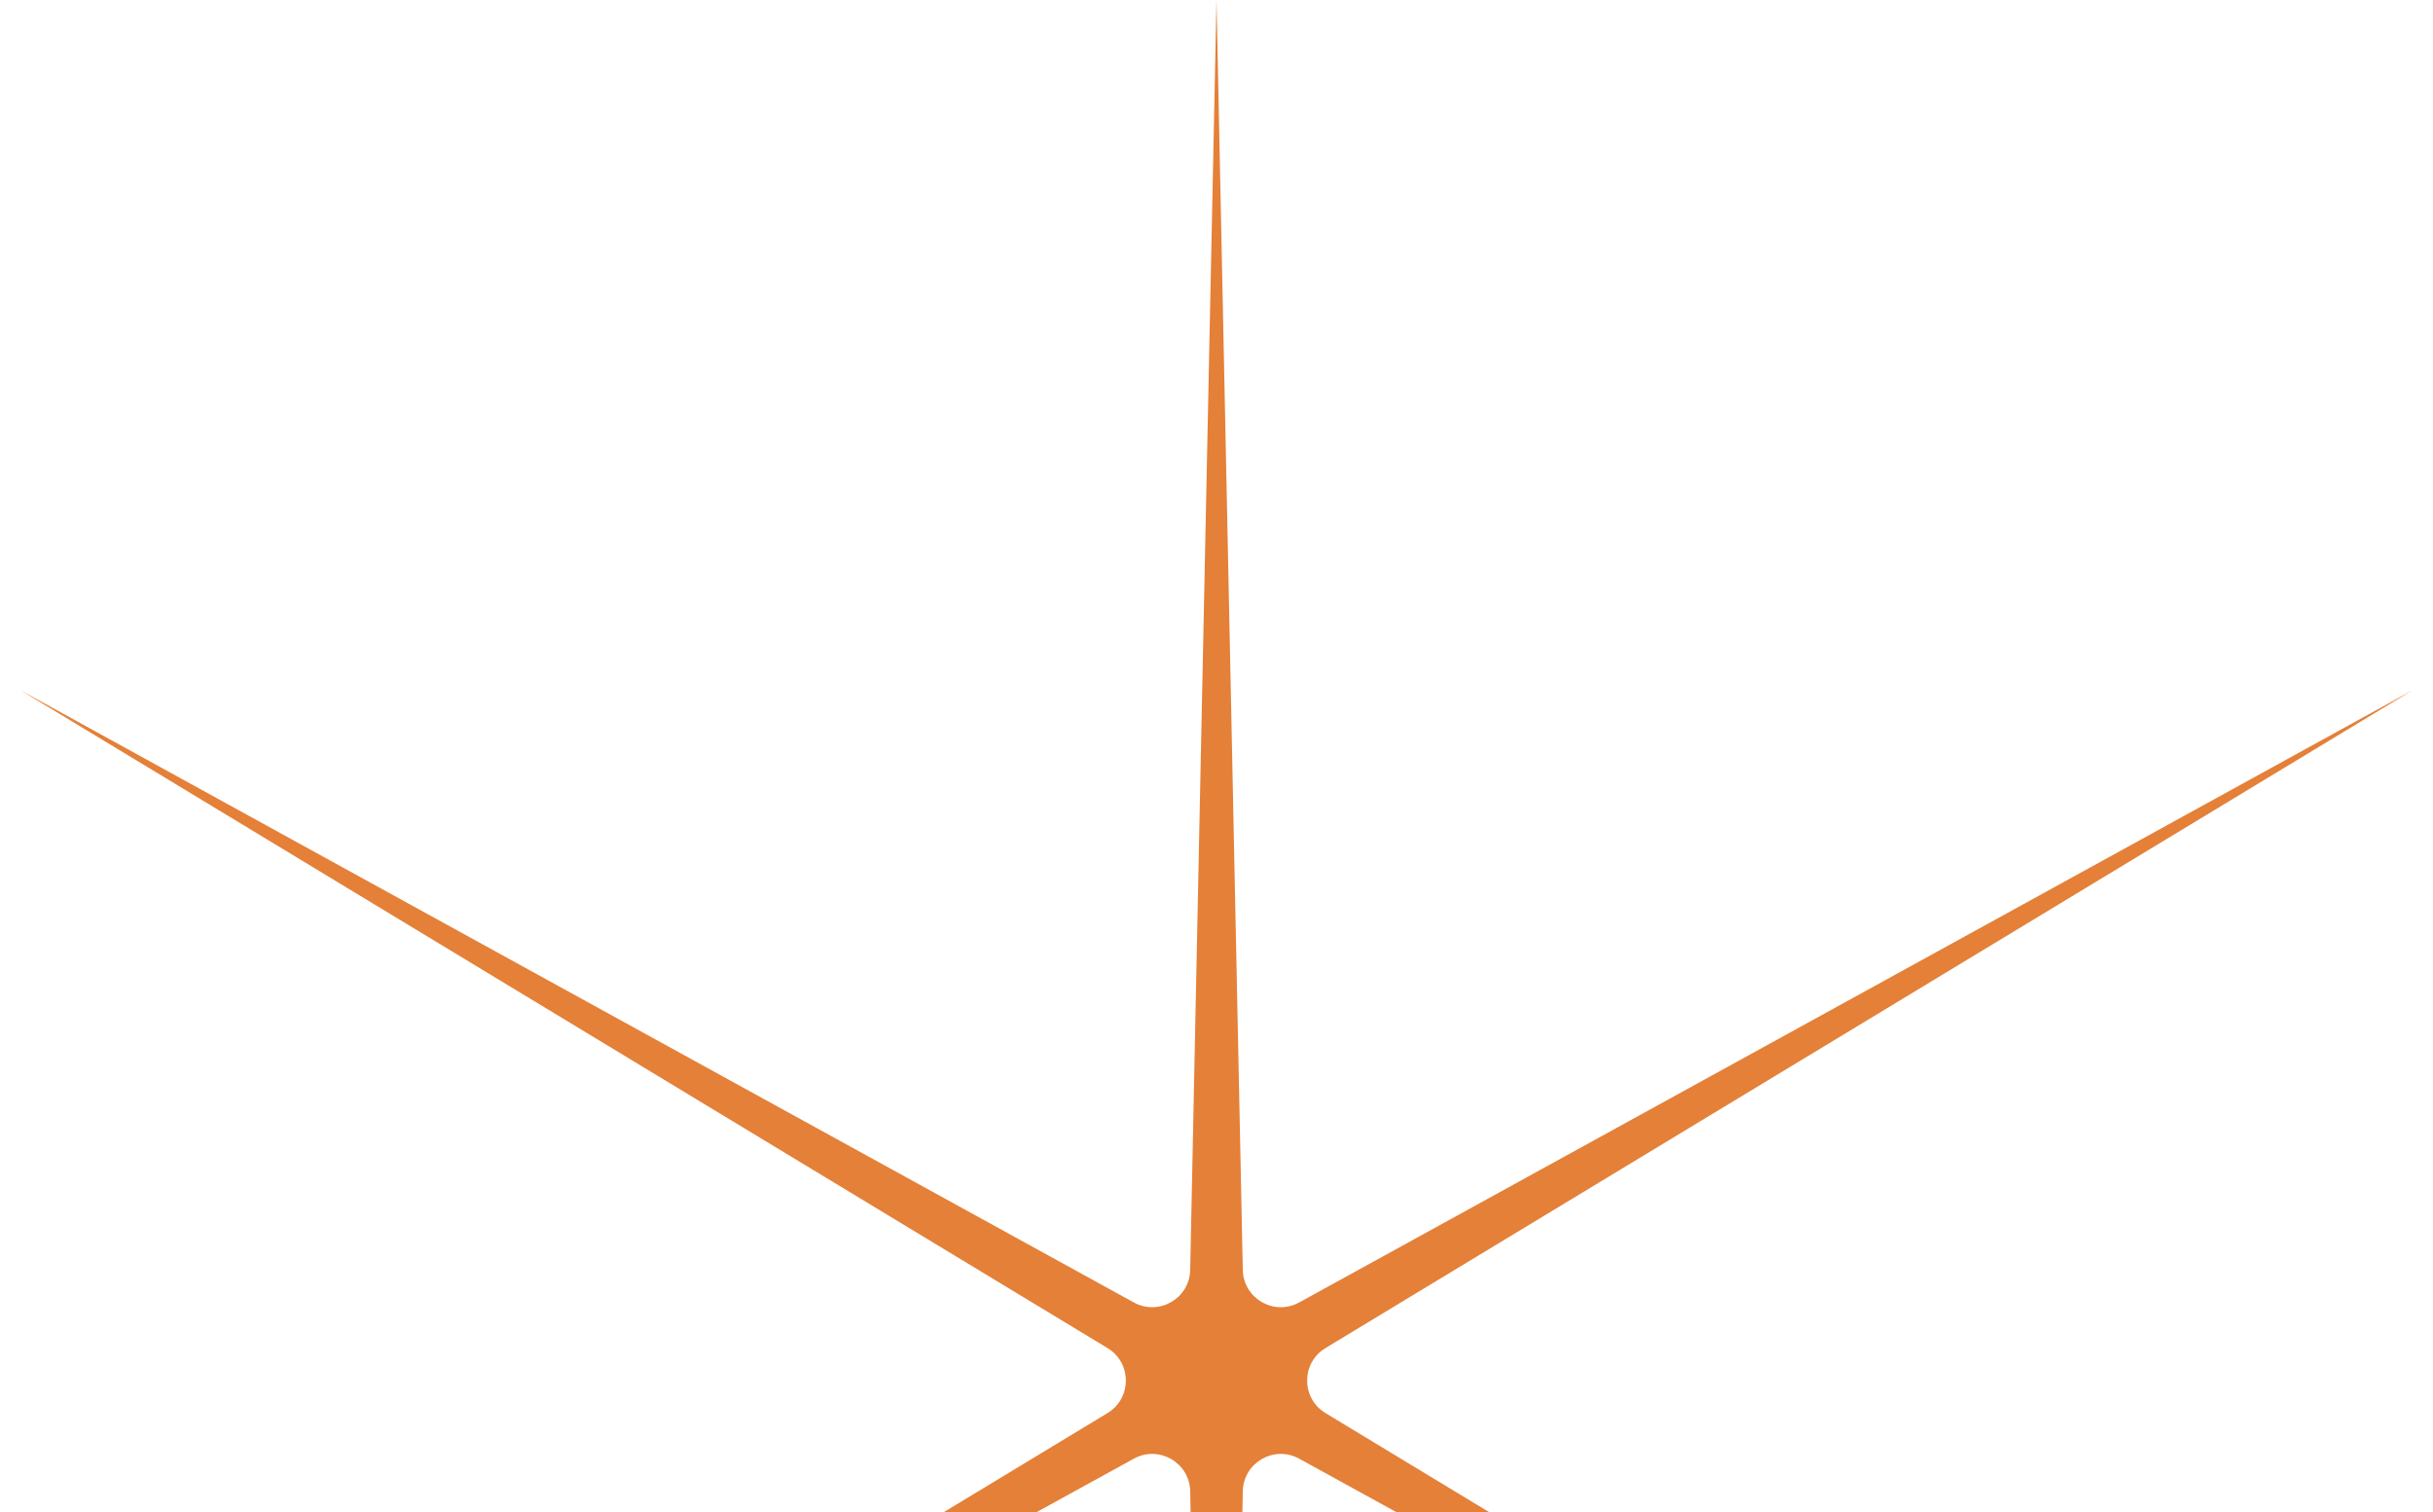 <svg width="74" height="46" viewBox="0 0 74 46" fill="none" xmlns="http://www.w3.org/2000/svg">
<path d="M37 0L37.8 38.635C37.818 39.504 38.753 40.043 39.514 39.624L73.373 21L40.315 41.011C39.571 41.461 39.571 42.539 40.315 42.989L73.373 63L39.514 44.376C38.753 43.957 37.818 44.496 37.8 45.365L37 84L36.2 45.365C36.182 44.496 35.247 43.957 34.486 44.376L0.627 63L33.685 42.989C34.429 42.539 34.429 41.461 33.685 41.011L0.627 21L34.486 39.624C35.247 40.043 36.182 39.504 36.2 38.635L37 0Z" fill="#E48038"/>
</svg>
